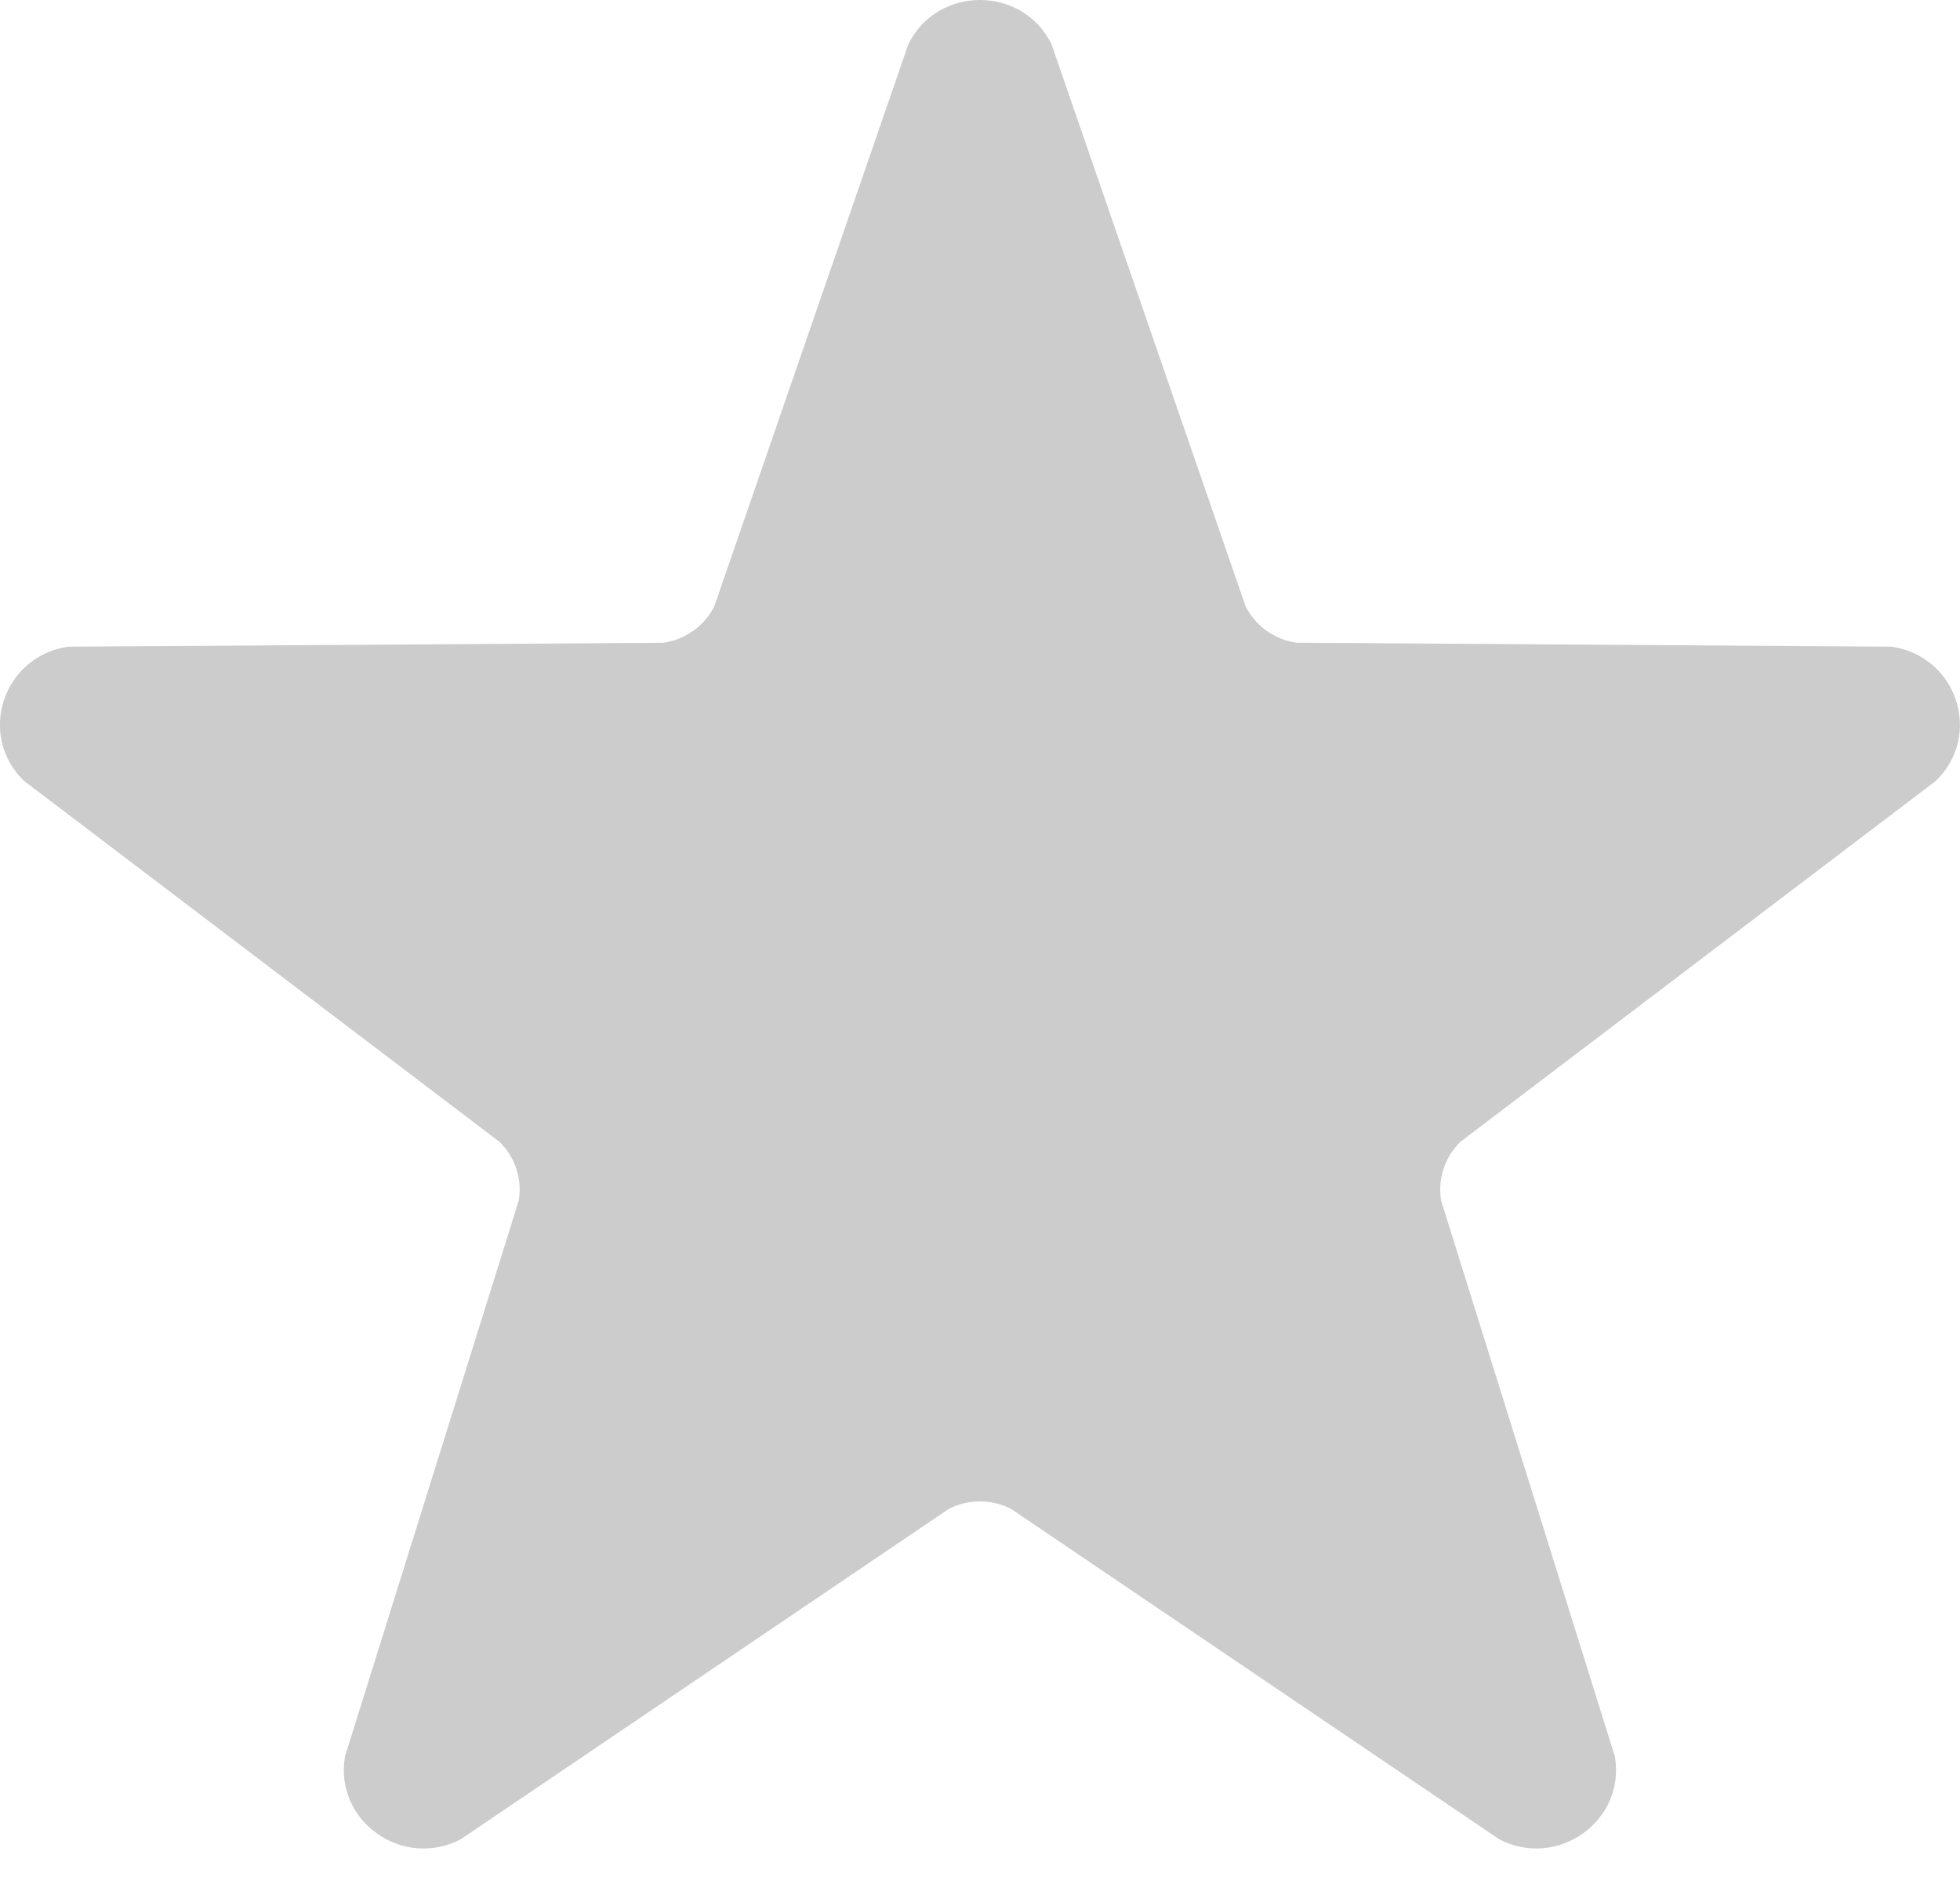 <?xml version="1.0" encoding="UTF-8"?>
<svg width="30px" height="29px" viewBox="0 0 30 29" version="1.1" xmlns="http://www.w3.org/2000/svg" xmlns:xlink="http://www.w3.org/1999/xlink">
    <!-- Generator: sketchtool 52.5 (67469) - http://www.bohemiancoding.com/sketch -->
    <title>F3D4DC24-F12C-4D59-A4F3-2D83D9D0E862</title>
    <desc>Created with sketchtool.</desc>
    <g id="Page-1" stroke="none" stroke-width="1" fill="none" fill-rule="evenodd" opacity="0.2">
        <g id="Technology-Dashboard-Copy" transform="translate(-651, -1067)" fill="#000000">
            <g id="noun_Star_125124" transform="translate(650, 1067)">
                <path d="M17.093,0.672 L20.064,9.277 C20.215,9.58 20.507,9.789 20.845,9.837 L29.953,9.898 C30.954,10.042 31.353,11.256 30.629,11.953 L23.357,17.473 C23.113,17.708 23.001,18.047 23.059,18.379 L25.717,26.882 C25.888,27.866 24.842,28.616 23.947,28.151 L16.481,23.098 C16.18,22.941 15.819,22.941 15.517,23.098 L8.051,28.152 C7.156,28.616 6.11,27.866 6.281,26.882 L8.939,18.379 C8.997,18.047 8.886,17.708 8.641,17.473 L1.369,11.953 C0.645,11.256 1.044,10.042 2.045,9.898 L11.154,9.838 C11.491,9.789 11.783,9.58 11.934,9.278 L14.905,0.672 C15.353,-0.224 16.646,-0.224 17.093,0.672 Z" id="Path"></path>
            </g>
        </g>
    </g>
</svg>